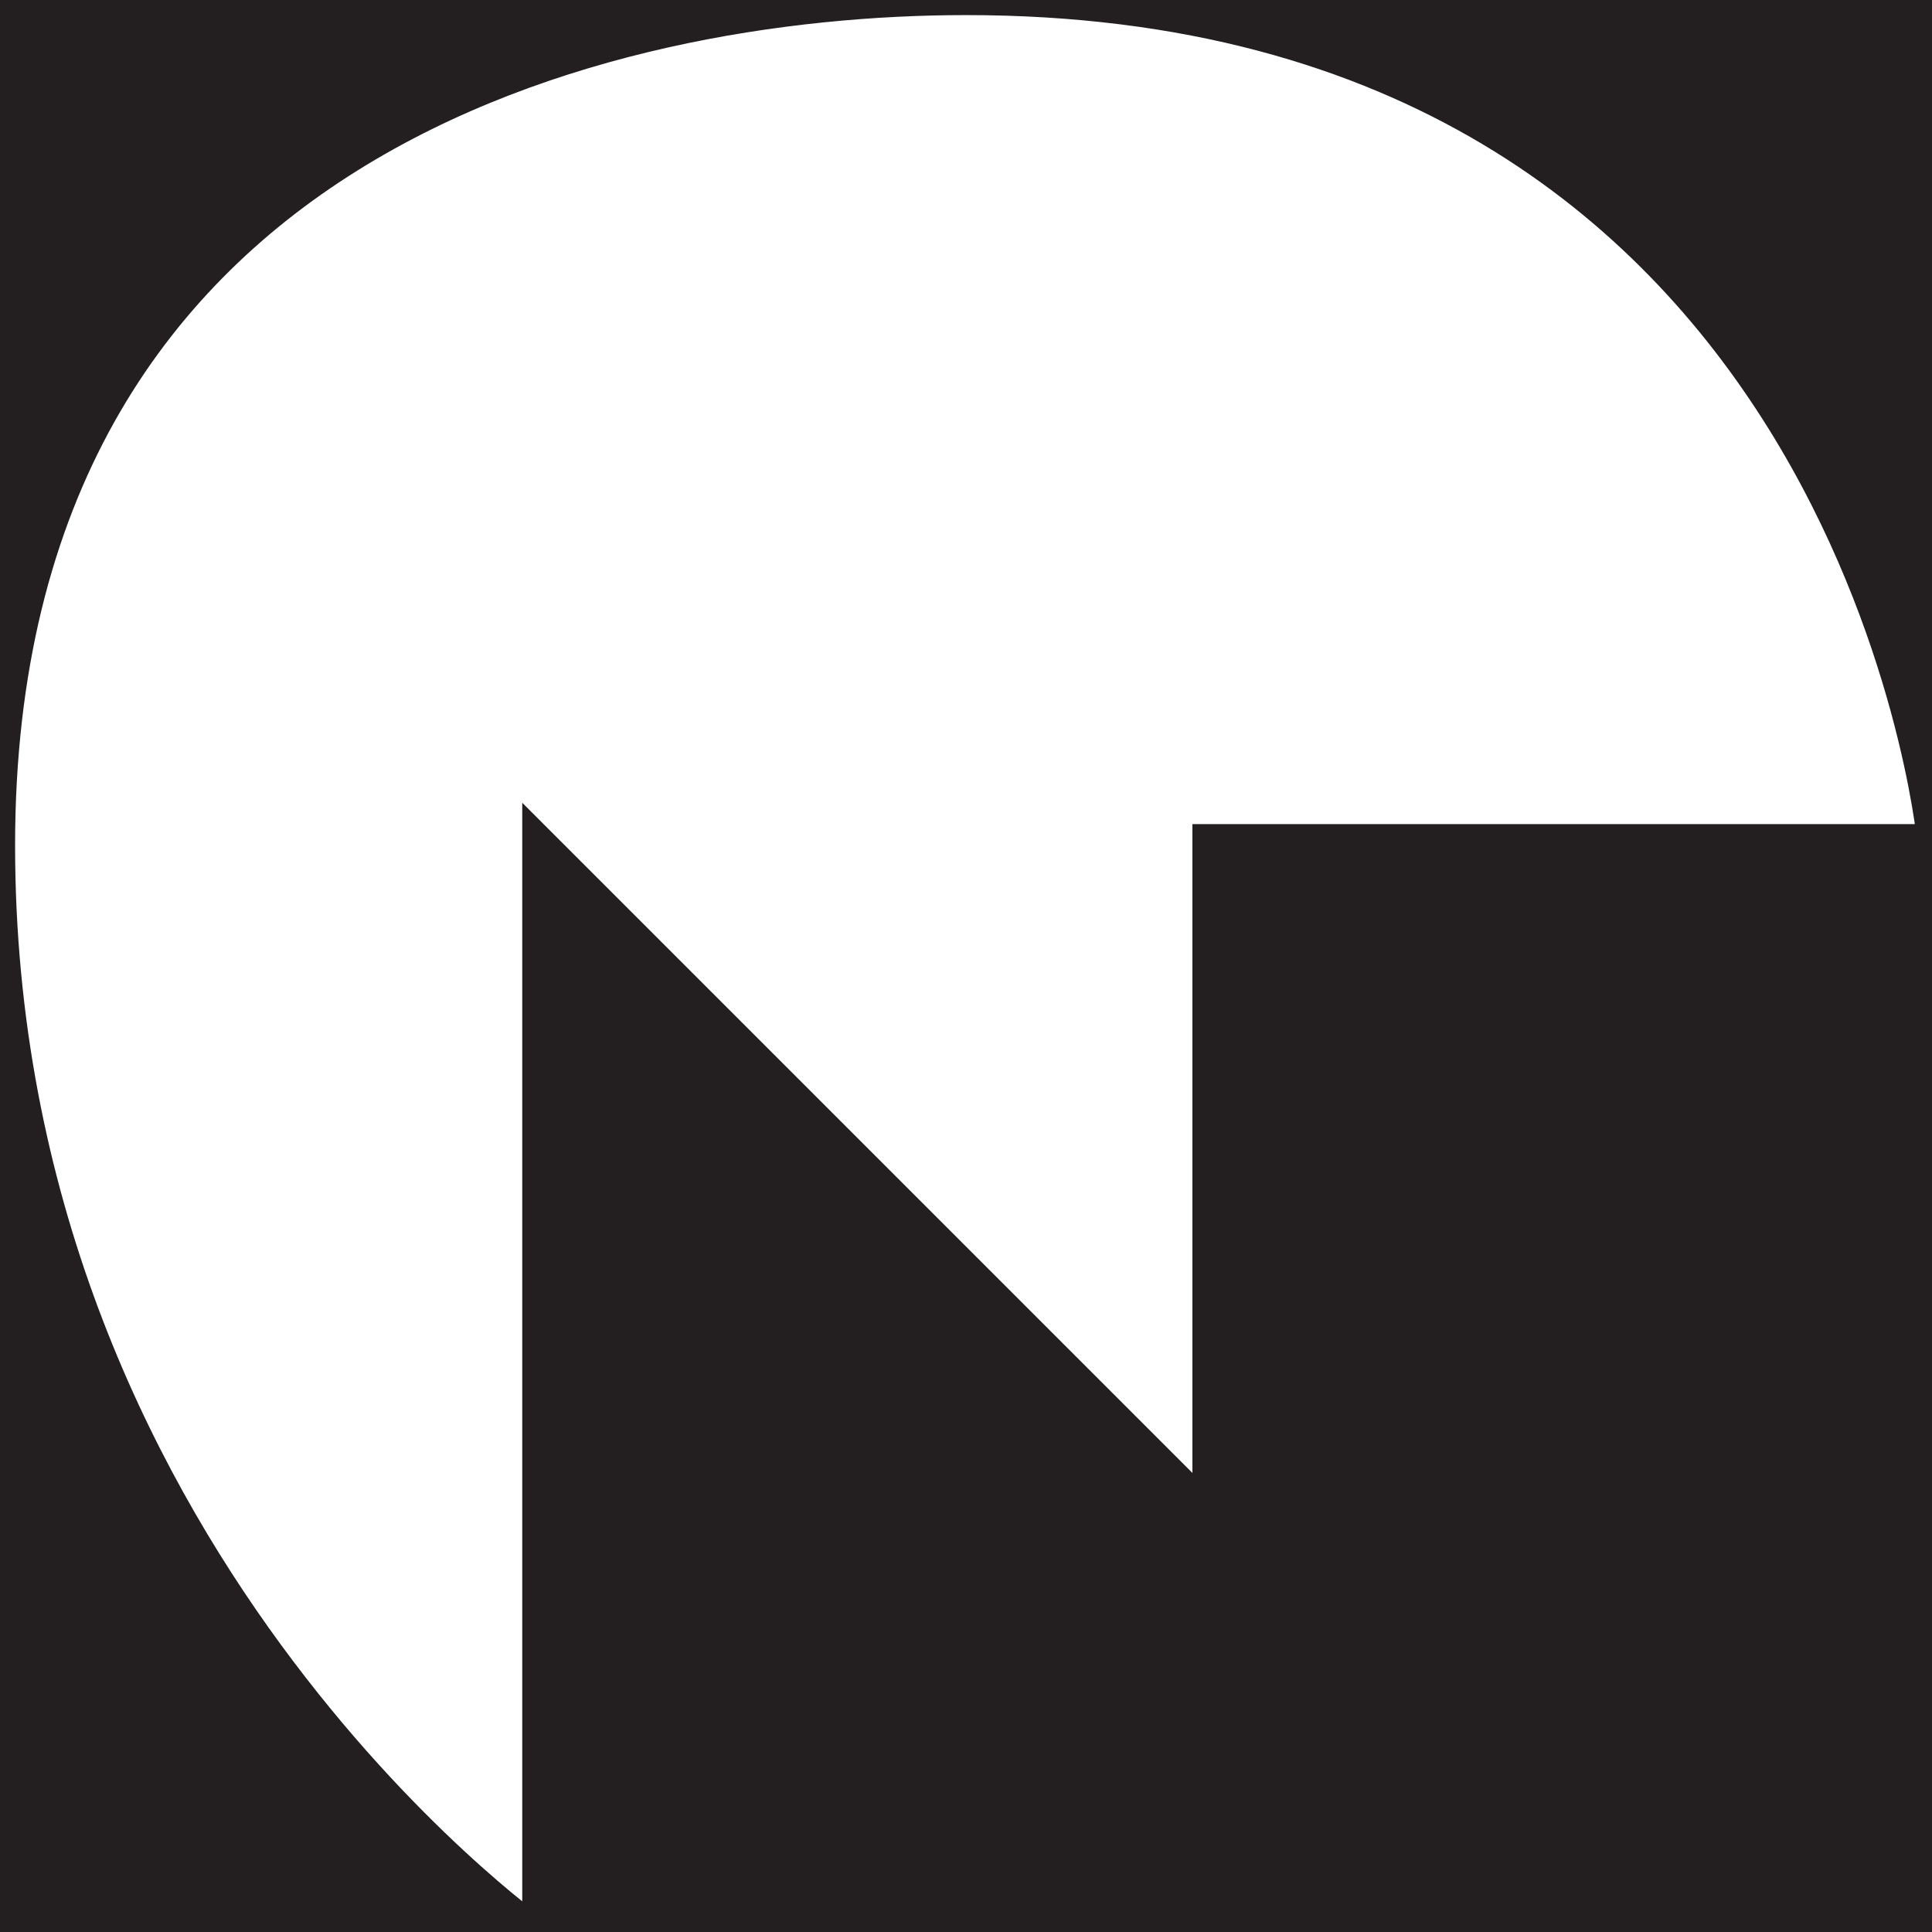<svg id="Layer_1" xmlns="http://www.w3.org/2000/svg" width="64" height="64" viewBox="0 0 64 64"><style>.st0{fill:#231f20}.st1{fill:#fff;stroke:#231f20;stroke-miterlimit:10}</style><path id="XMLID_93_" class="st0" d="M0 0h64v64H0z"/><path id="XMLID_1_" class="st1" d="M32 0C20.2 0 0 4.6 0 28s17.8 36 17.8 36V27.8L40 50V27.8h24S61.3 0 32 0z"/></svg>